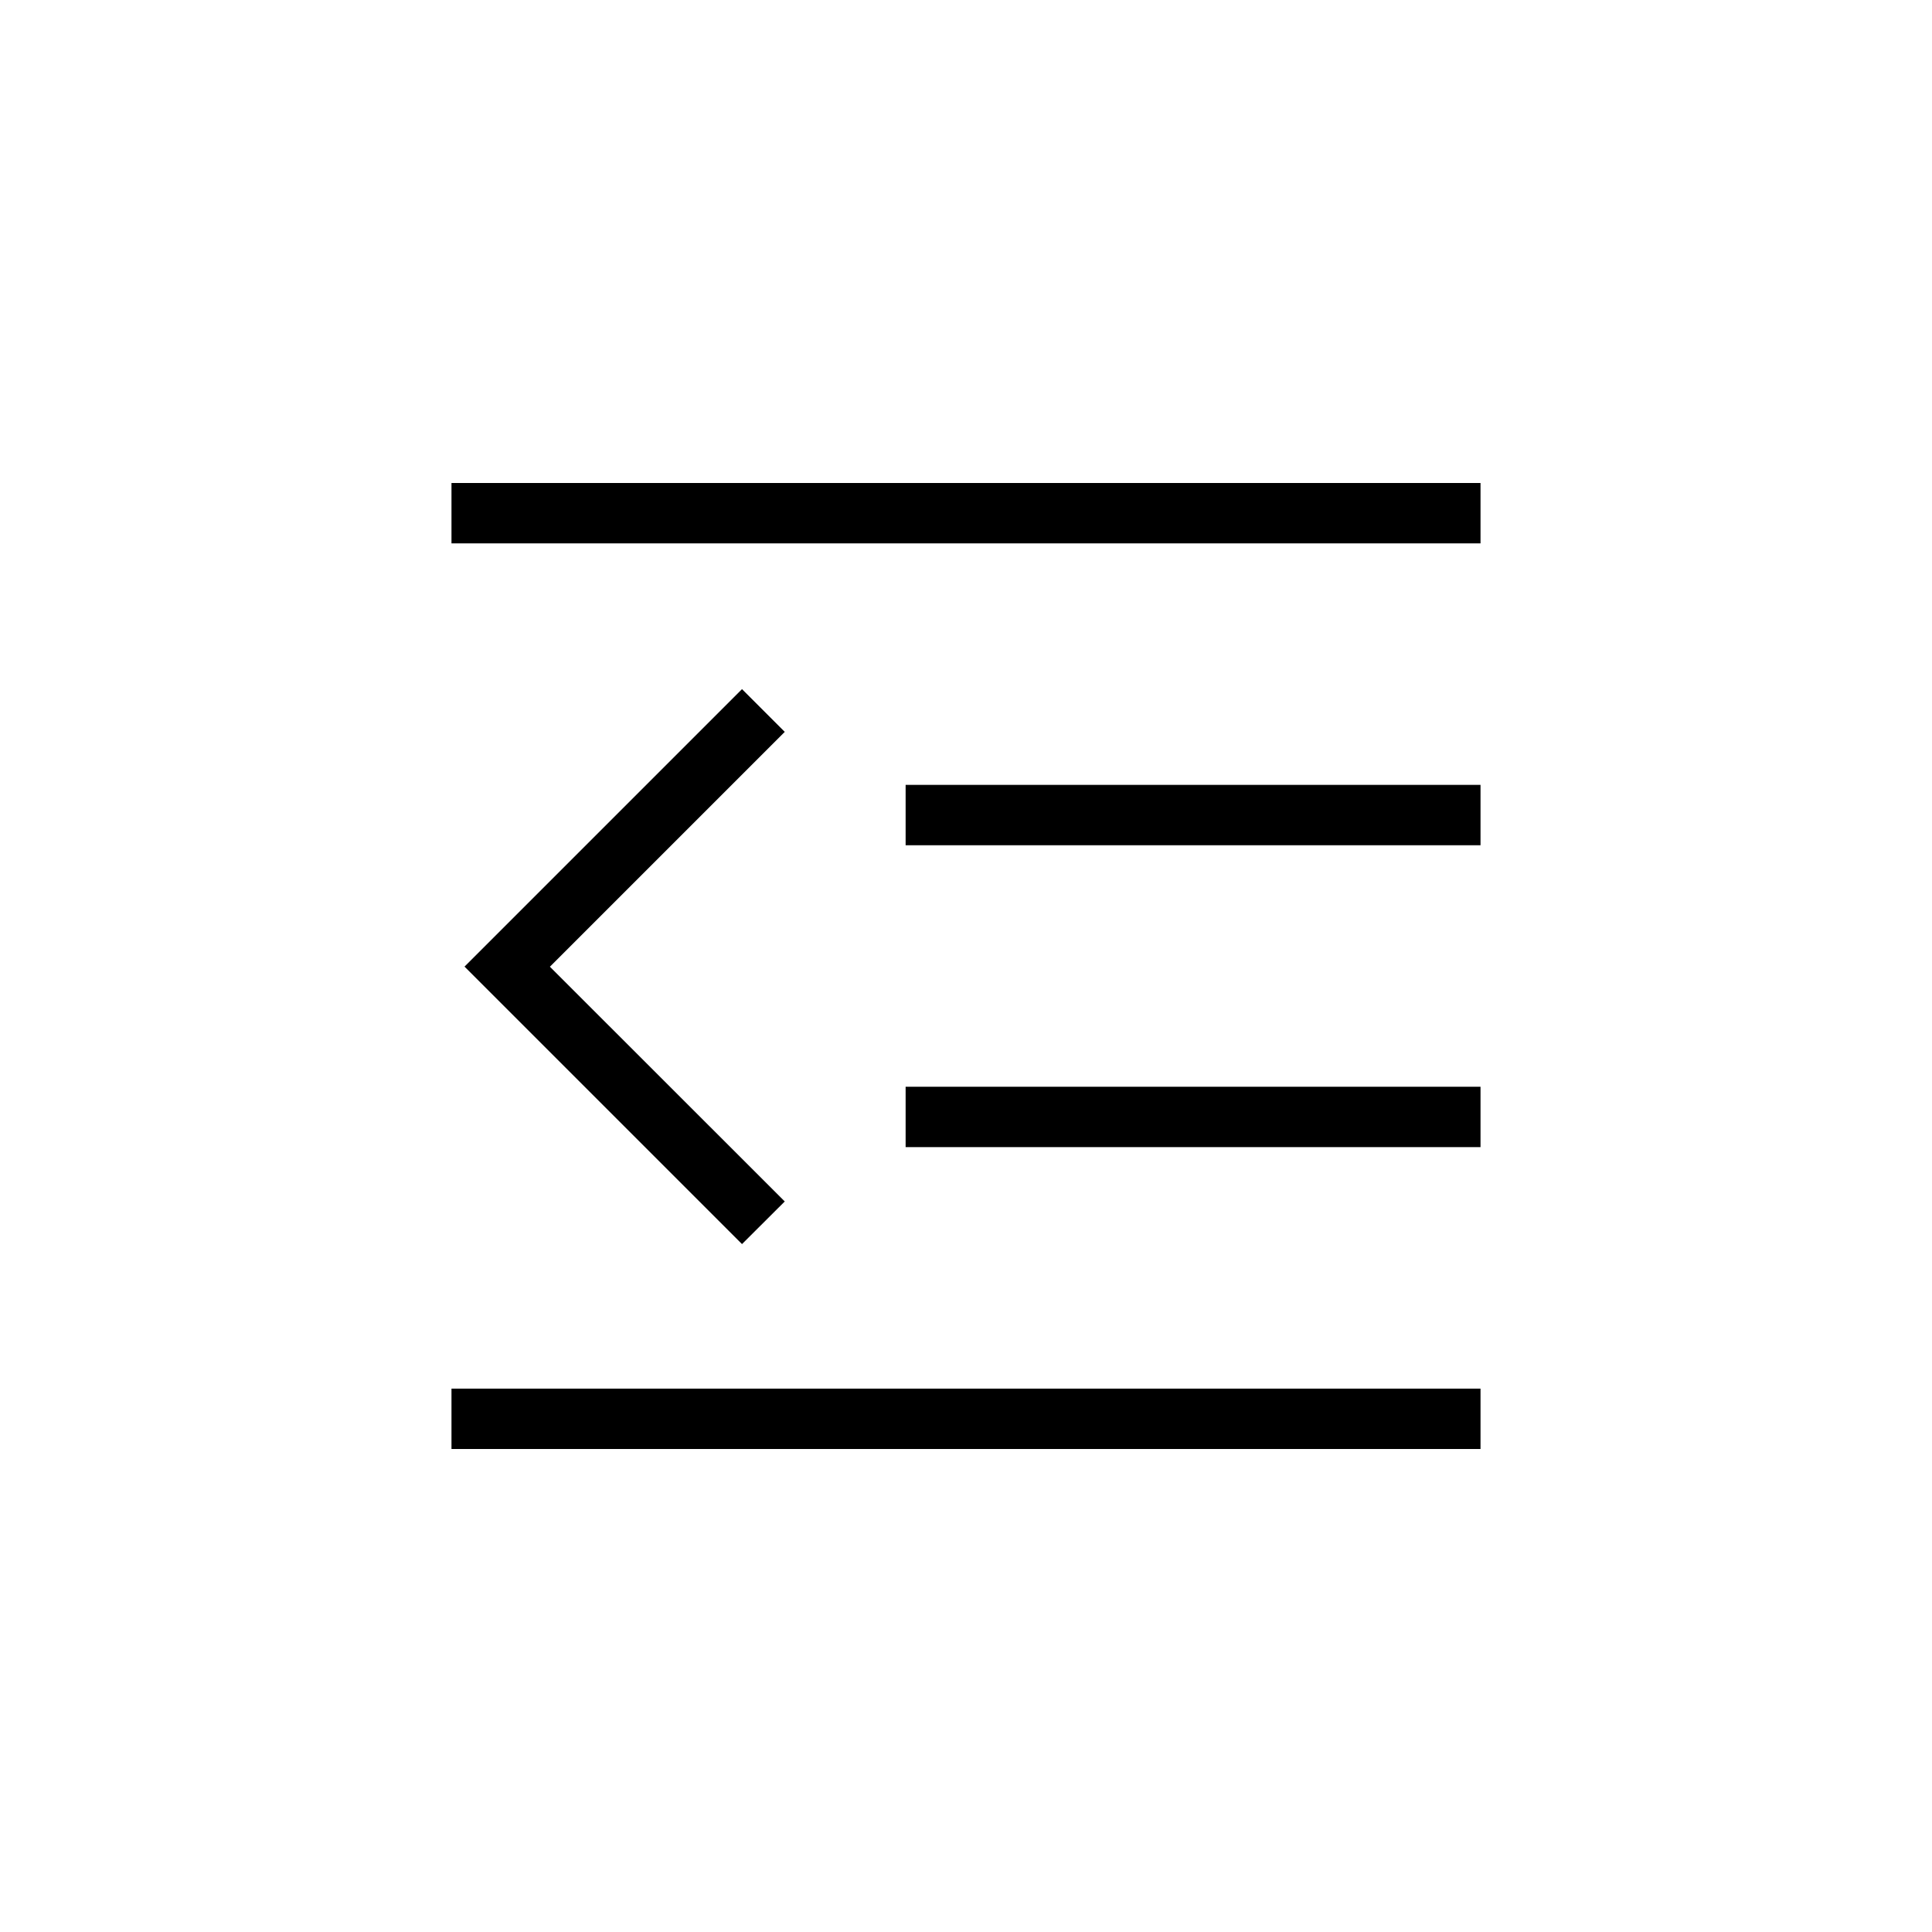 <svg width="16" height="16" viewBox="0 0 16 16" fill="none" xmlns="http://www.w3.org/2000/svg">
<path d="M3.739 12L3.739 11.5L12.261 11.5V12L3.739 12Z" fill="black"/>
<path d="M3.847 8.005L6.145 5.707L6.499 6.061L4.554 8.006L6.499 9.95L6.145 10.303L3.847 8.005Z" fill="black"/>
<path d="M7.5 9V9.5L12.261 9.5V9L7.5 9Z" fill="black"/>
<path d="M7.5 7V6.5L12.261 6.5L12.261 7L7.5 7Z" fill="black"/>
<path d="M3.739 4L3.739 4.5L12.261 4.5V4L3.739 4Z" fill="black"/>
</svg>
